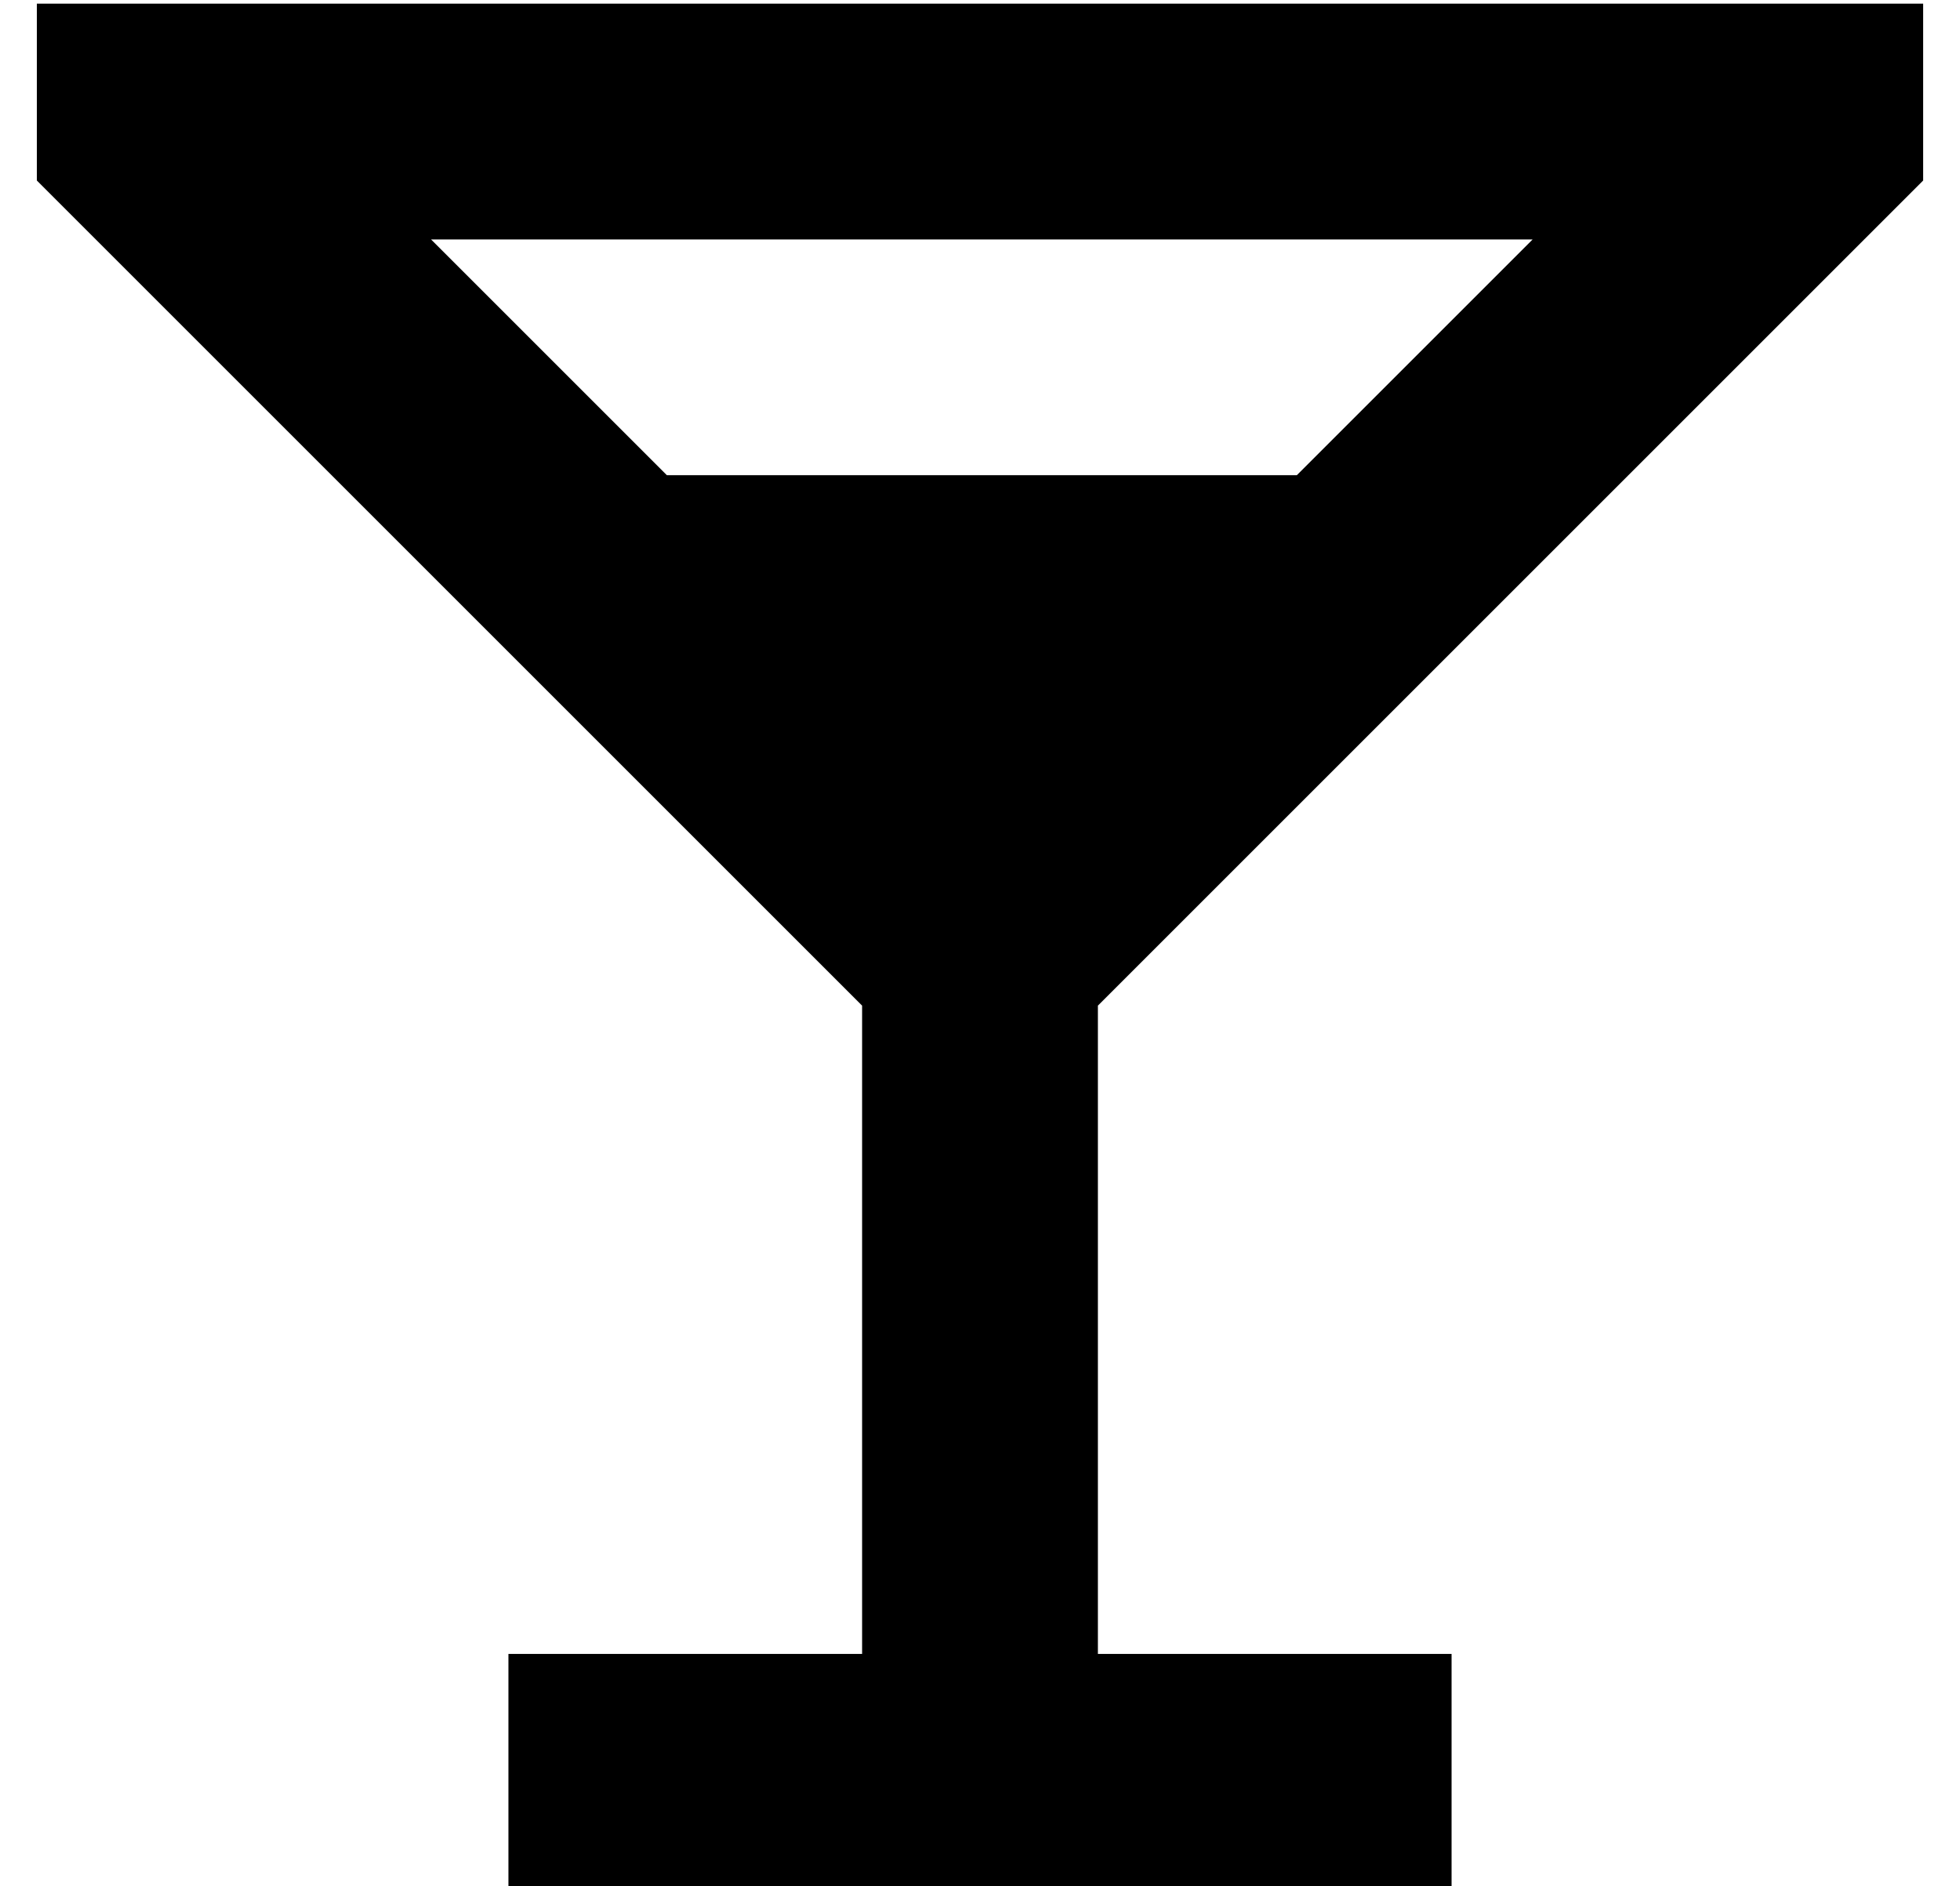 <?xml version="1.0" standalone="no"?>
<!DOCTYPE svg PUBLIC "-//W3C//DTD SVG 1.1//EN" "http://www.w3.org/Graphics/SVG/1.1/DTD/svg11.dtd" >
<svg xmlns="http://www.w3.org/2000/svg" xmlns:xlink="http://www.w3.org/1999/xlink" version="1.1" viewBox="-10 -40 532 512">
   <path fill="currentColor"
d="M0 9l16 16l-16 -16l16 16l195 195v0l13 13v0v176v0h-64h-32v64v0h32h224v-64v0h-32h-64v-176v0l13 -13v0l195 -195v0l16 -16v0v-48v0h-64h-448v48v0zM342 89h-171h171h-171l-64 -64v0h299v0l-64 64v0z" />
</svg>
